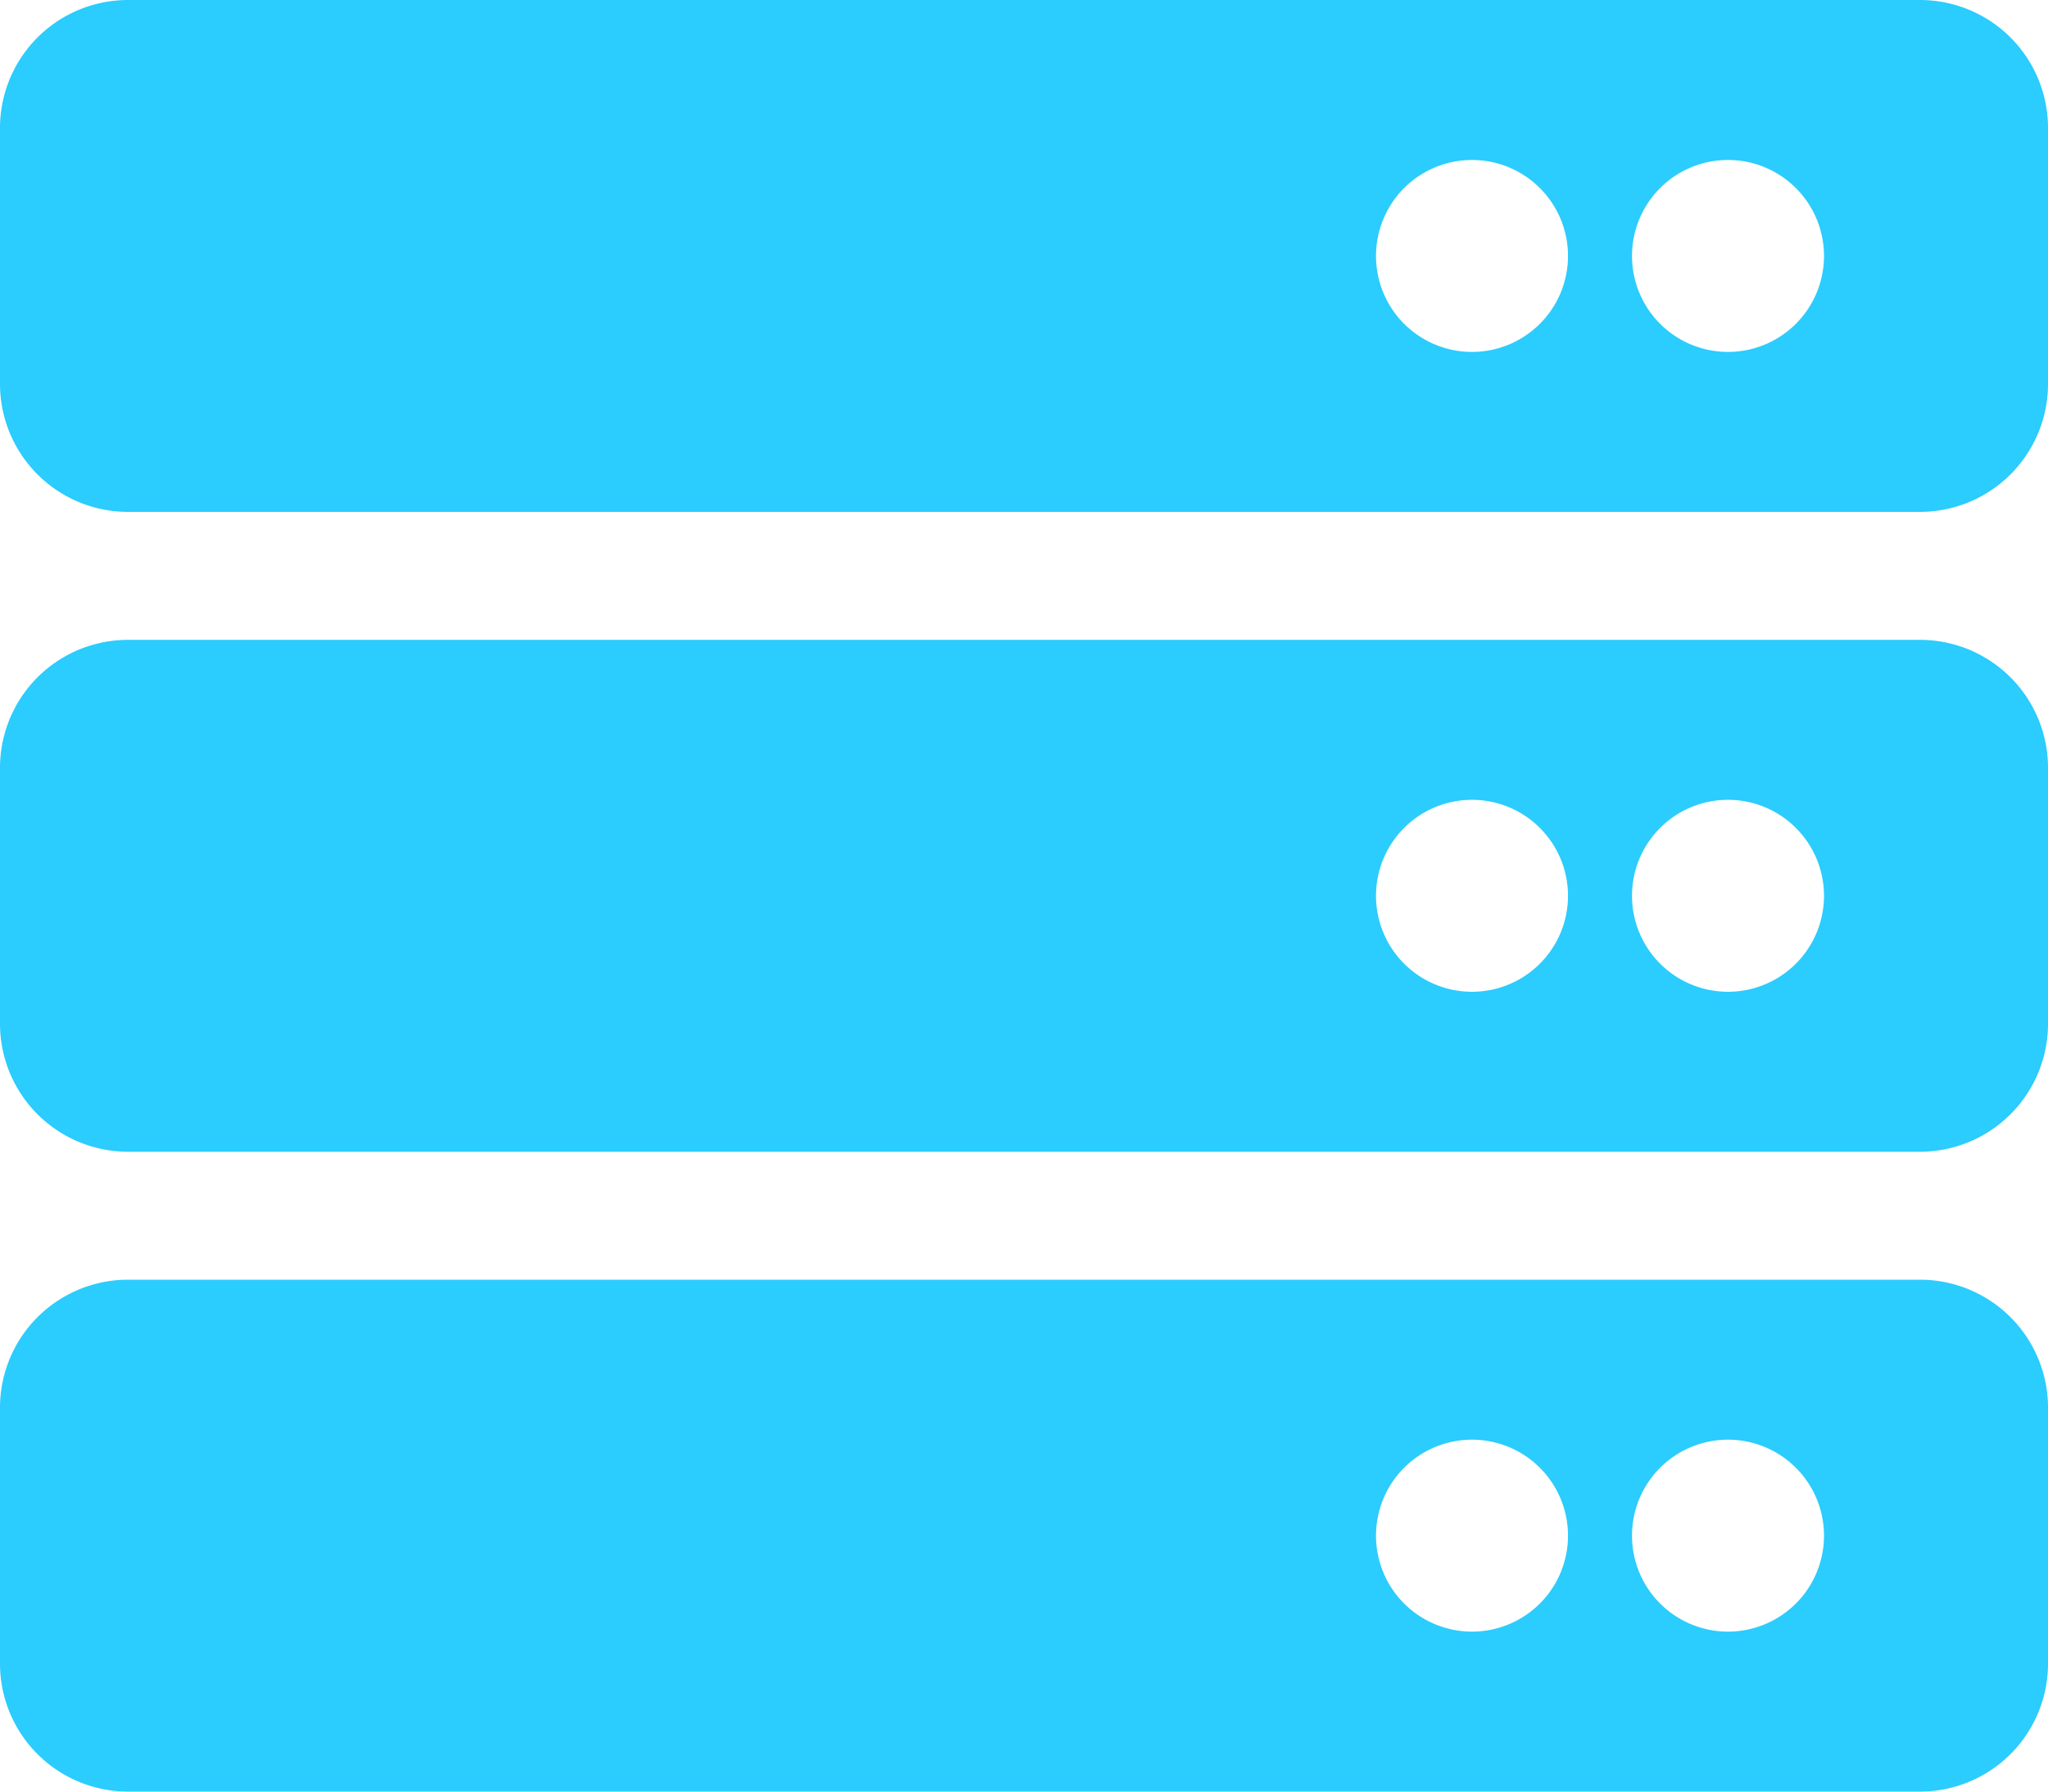<svg xmlns="http://www.w3.org/2000/svg" viewBox="0 0 512 448"><defs><style>.cls-1{fill:#2bccfe;}</style></defs><title>proxies_b</title><g id="Layer_2" data-name="Layer 2"><g id="Layer_1-2" data-name="Layer 1"><path class="cls-1" d="M480,128H32A32,32,0,0,1,0,96V32A32,32,0,0,1,32,0H480a32,32,0,0,1,32,32V96A32,32,0,0,1,480,128ZM432,40a24,24,0,1,0,24,24A24,24,0,0,0,432,40Zm-64,0a24,24,0,1,0,24,24A24,24,0,0,0,368,40ZM480,288H32A32,32,0,0,1,0,256V192a32,32,0,0,1,32-32H480a32,32,0,0,1,32,32v64A32,32,0,0,1,480,288Zm-48-88a24,24,0,1,0,24,24A24,24,0,0,0,432,200Zm-64,0a24,24,0,1,0,24,24A24,24,0,0,0,368,200ZM480,448H32A32,32,0,0,1,0,416V352a32,32,0,0,1,32-32H480a32,32,0,0,1,32,32v64A32,32,0,0,1,480,448Zm-48-88a24,24,0,1,0,24,24A24,24,0,0,0,432,360Zm-64,0a24,24,0,1,0,24,24A24,24,0,0,0,368,360Z"/></g></g></svg>